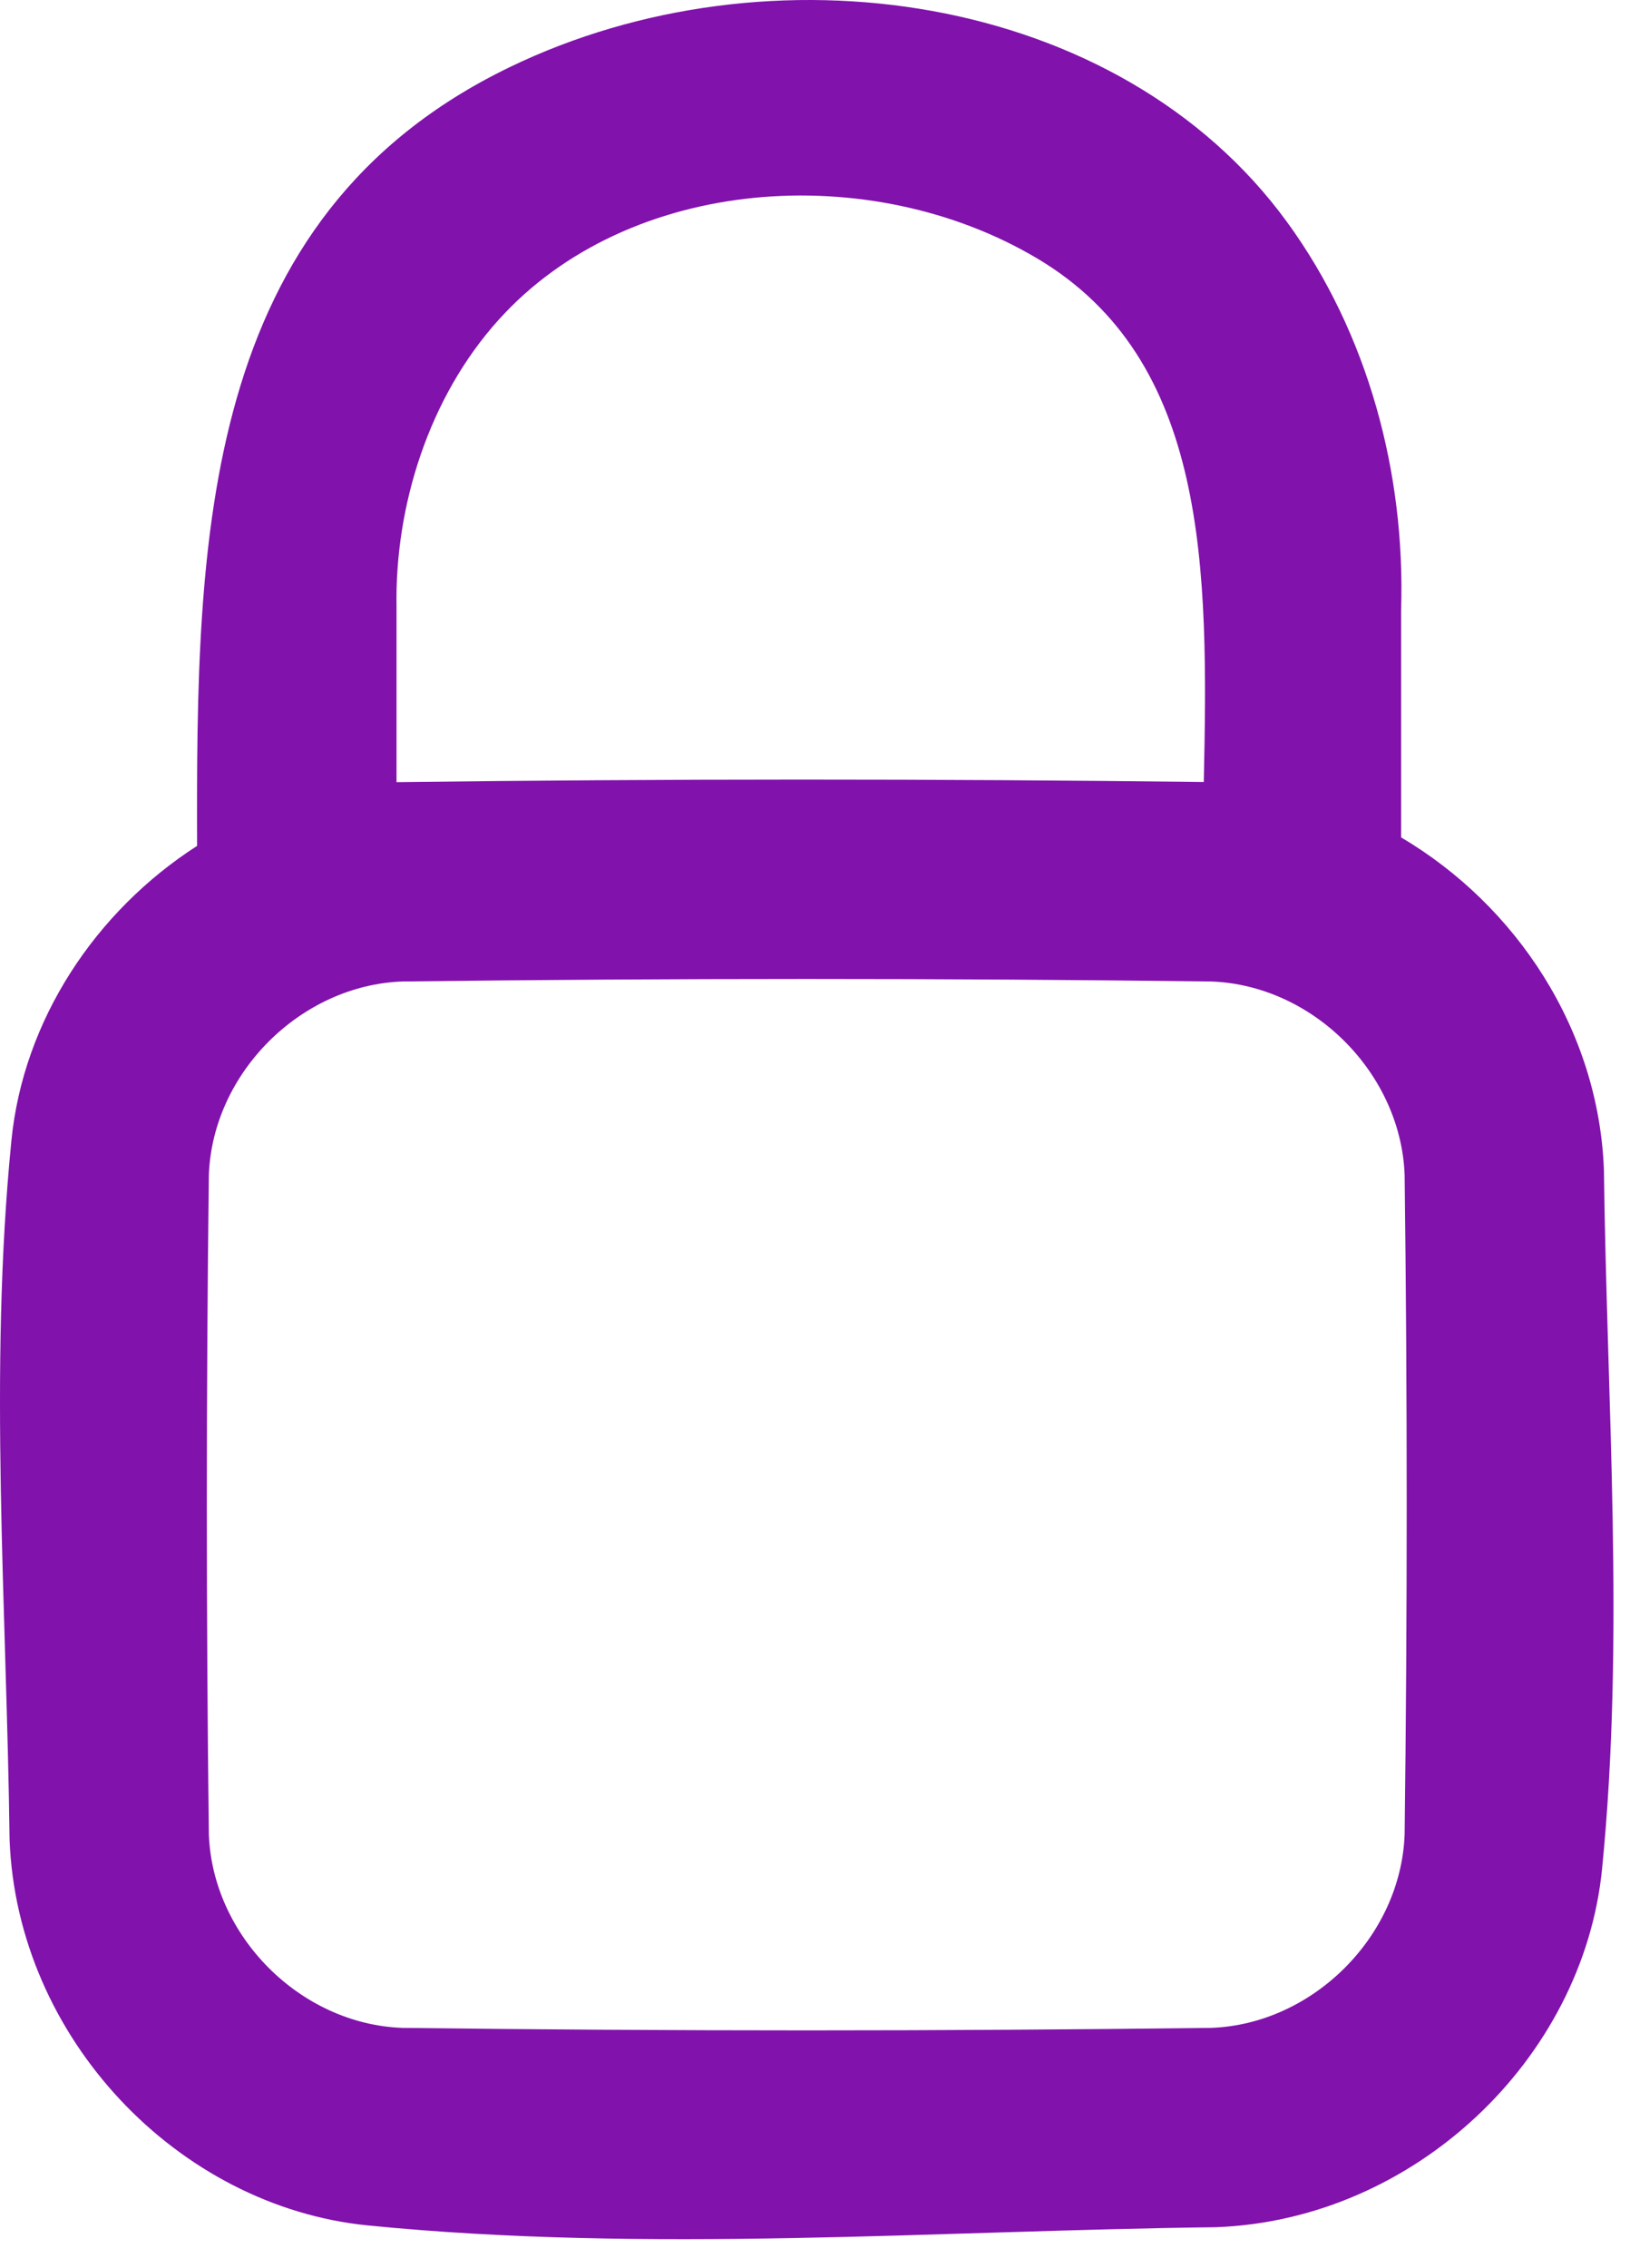 <svg width="23" height="32" viewBox="0 0 23 32" fill="none" xmlns="http://www.w3.org/2000/svg">
<path d="M2.781 11.934C2.77 7.61 2.818 3.062 7.193 0.947C10.85 -0.822 15.788 -0.123 18.161 3.133C19.303 4.7 19.832 6.674 19.77 8.608L19.77 11.814C21.397 12.776 22.558 14.526 22.632 16.506C22.673 19.795 22.929 23.116 22.606 26.366C22.34 29.046 19.962 31.318 17.16 31.422C13.171 31.471 9.166 31.791 5.191 31.397C2.51 31.13 0.239 28.753 0.135 25.951C0.094 22.663 -0.162 19.342 0.161 16.091C0.33 14.391 1.346 12.857 2.781 11.934ZM5.676 13.847C4.247 13.9 3.001 15.133 2.947 16.576C2.909 19.677 2.909 22.779 2.947 25.881C3 27.312 4.233 28.557 5.676 28.61C9.481 28.657 13.286 28.657 17.091 28.61C18.521 28.557 19.766 27.325 19.82 25.881C19.859 22.779 19.859 19.677 19.82 16.576C19.767 15.146 18.534 13.9 17.091 13.847C13.286 13.8 9.481 13.8 5.676 13.847ZM16.986 11.033C17.051 8.029 17.055 5.084 14.635 3.646C12.287 2.25 8.873 2.473 7.036 4.512C6.047 5.608 5.571 7.145 5.595 8.56V11.035H5.607C9.399 10.987 13.193 10.987 16.986 11.033Z" fill="#8112AC"/>
</svg>
